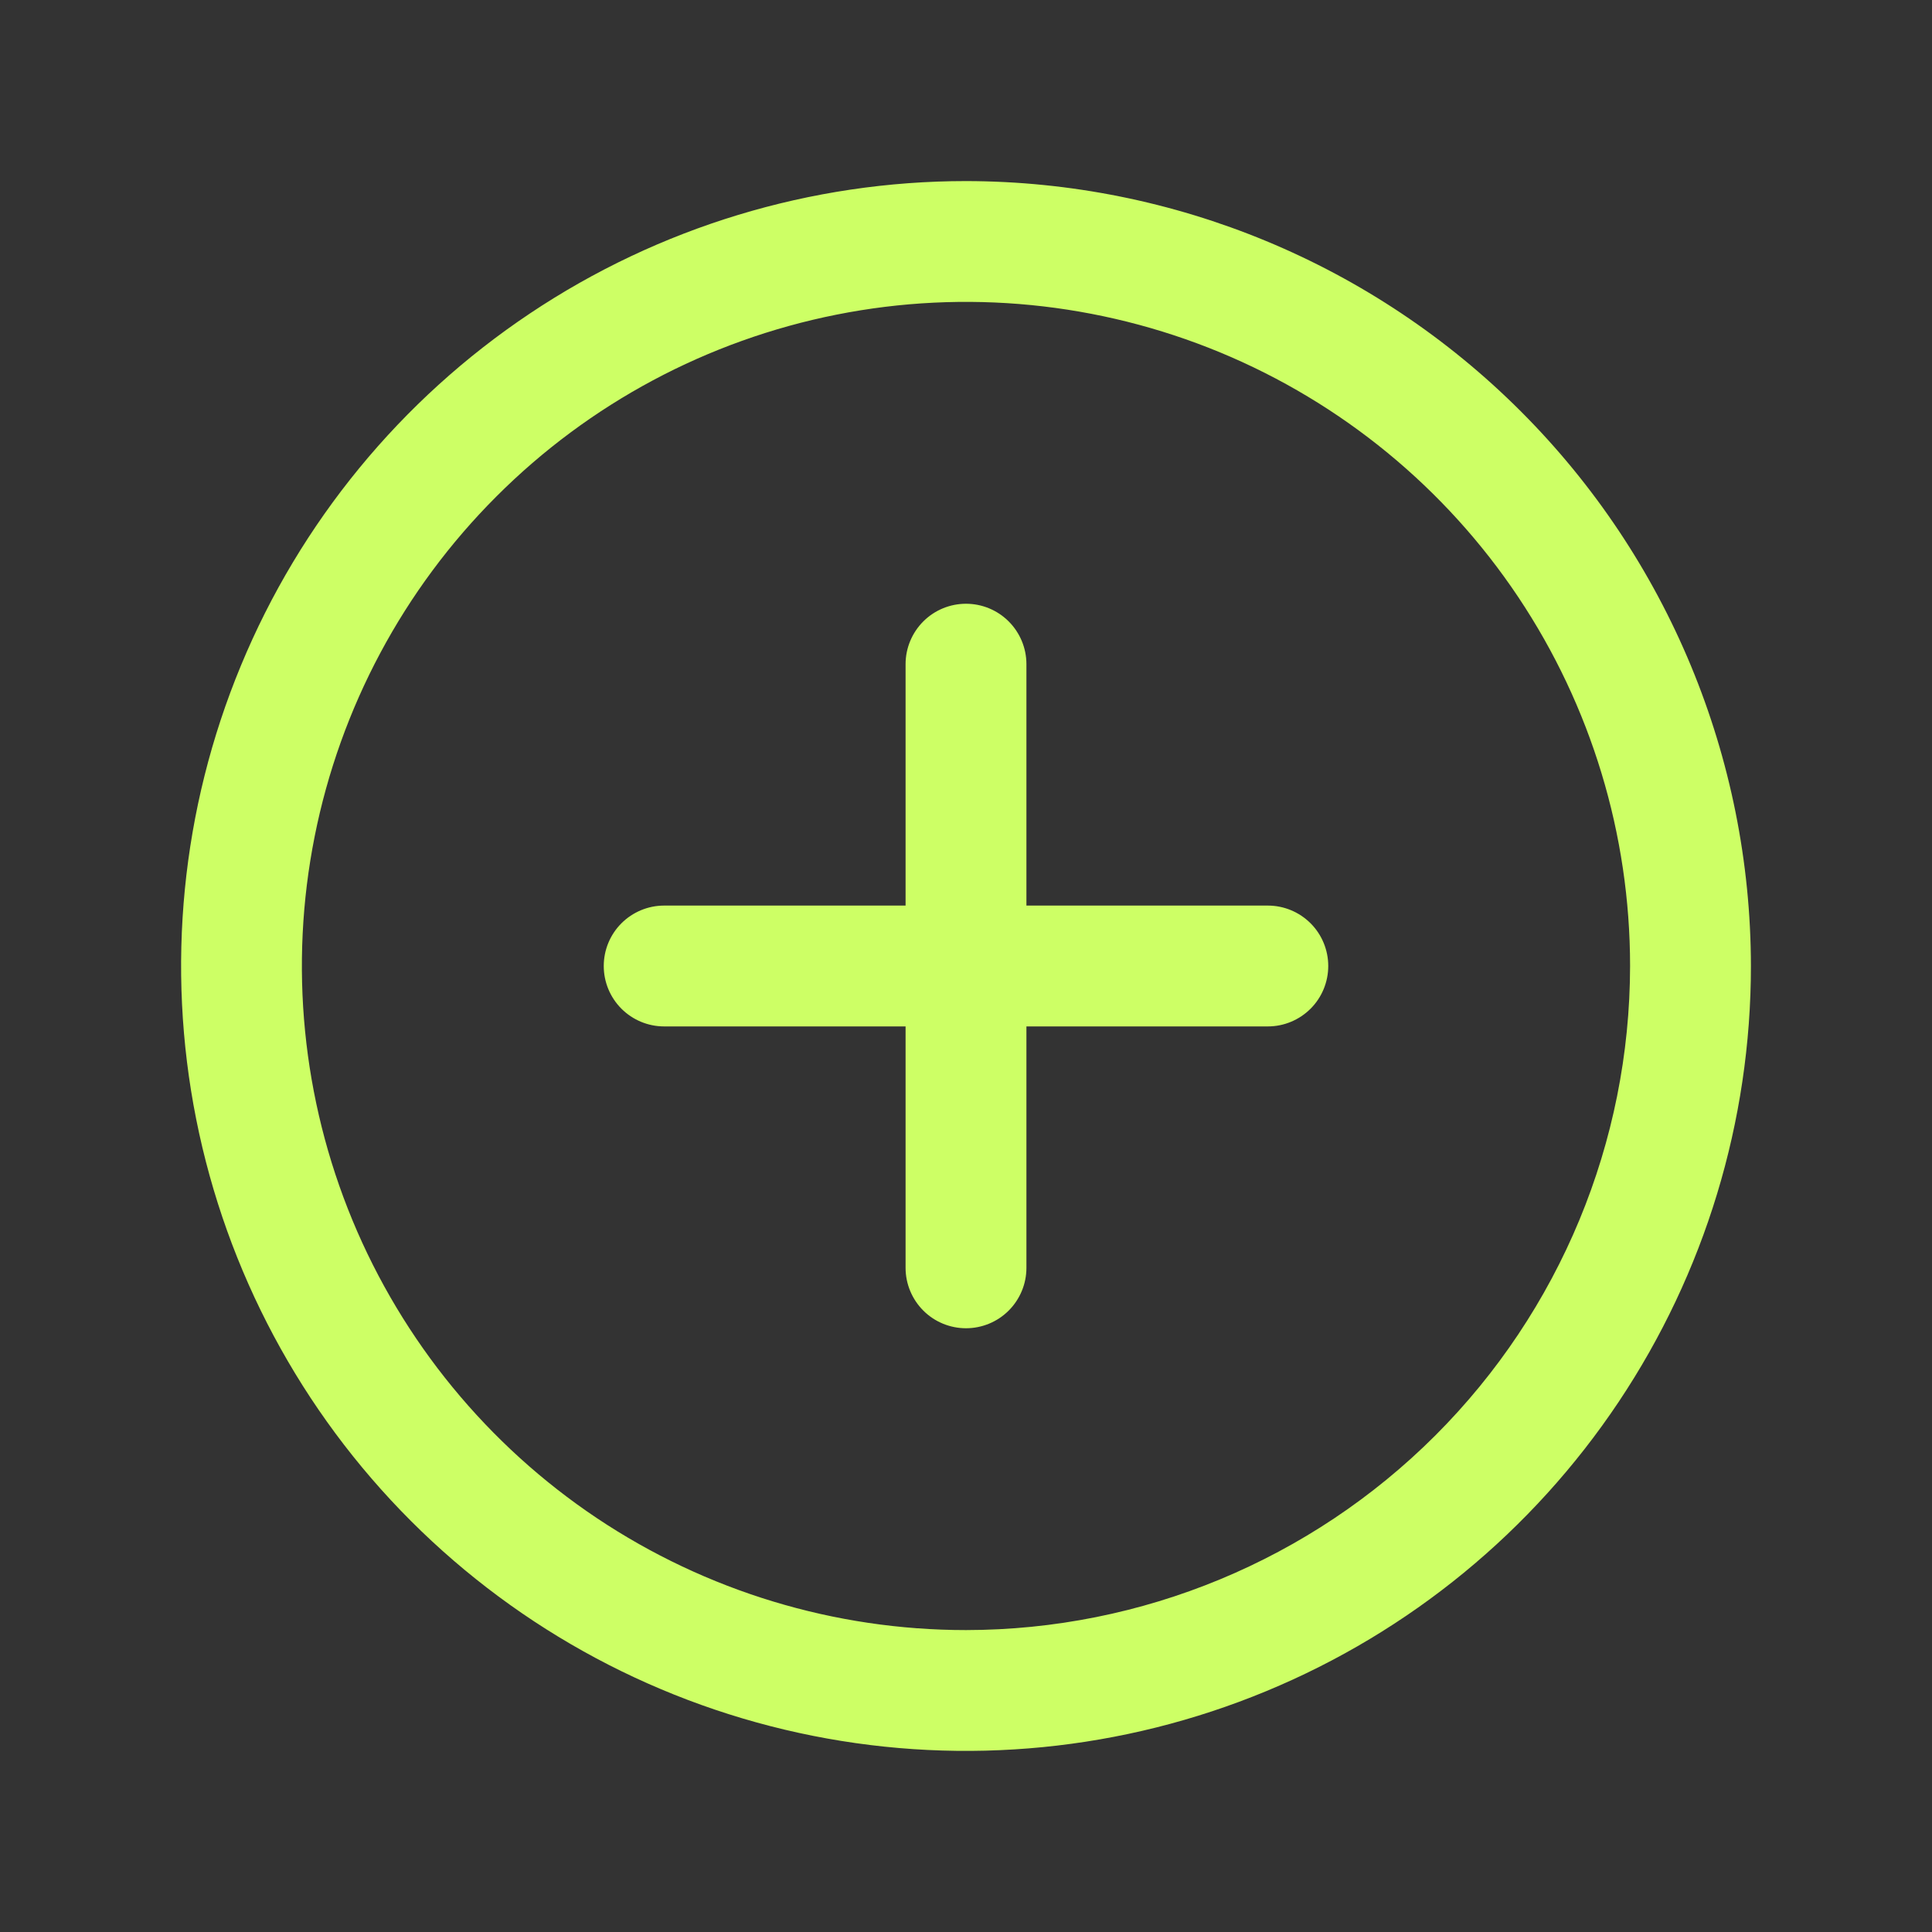 <svg width="22" height="22" viewBox="0 0 22 22" fill="none" xmlns="http://www.w3.org/2000/svg">
<rect x="0" y="0" width="22" height="22" fill="#333333" stroke="none"/>
<path d="M11 2.062C9.232 2.062 7.504 2.587 6.035 3.569C4.565 4.551 3.419 5.947 2.743 7.58C2.066 9.213 1.889 11.01 2.234 12.744C2.579 14.477 3.43 16.07 4.68 17.32C5.93 18.57 7.523 19.421 9.256 19.766C10.99 20.111 12.787 19.934 14.42 19.257C16.053 18.581 17.449 17.435 18.431 15.965C19.413 14.496 19.938 12.768 19.938 11C19.935 8.63 18.993 6.359 17.317 4.683C15.641 3.007 13.37 2.065 11 2.062ZM11 18.562C9.504 18.562 8.042 18.119 6.798 17.288C5.555 16.457 4.586 15.276 4.013 13.894C3.441 12.512 3.291 10.992 3.583 9.525C3.875 8.058 4.595 6.71 5.653 5.653C6.71 4.595 8.058 3.875 9.525 3.583C10.992 3.291 12.512 3.441 13.894 4.013C15.276 4.586 16.457 5.555 17.288 6.798C18.119 8.042 18.562 9.504 18.562 11C18.56 13.005 17.763 14.927 16.345 16.345C14.927 17.763 13.005 18.56 11 18.562ZM15.125 11C15.125 11.182 15.053 11.357 14.924 11.486C14.795 11.615 14.62 11.688 14.438 11.688H11.688V14.438C11.688 14.62 11.615 14.795 11.486 14.924C11.357 15.053 11.182 15.125 11 15.125C10.818 15.125 10.643 15.053 10.514 14.924C10.385 14.795 10.312 14.62 10.312 14.438V11.688H7.562C7.38 11.688 7.205 11.615 7.076 11.486C6.947 11.357 6.875 11.182 6.875 11C6.875 10.818 6.947 10.643 7.076 10.514C7.205 10.385 7.38 10.312 7.562 10.312H10.312V7.562C10.312 7.38 10.385 7.205 10.514 7.076C10.643 6.947 10.818 6.875 11 6.875C11.182 6.875 11.357 6.947 11.486 7.076C11.615 7.205 11.688 7.38 11.688 7.562V10.312H14.438C14.62 10.312 14.795 10.385 14.924 10.514C15.053 10.643 15.125 10.818 15.125 11Z" fill="#CDFF65"/>
</svg>
